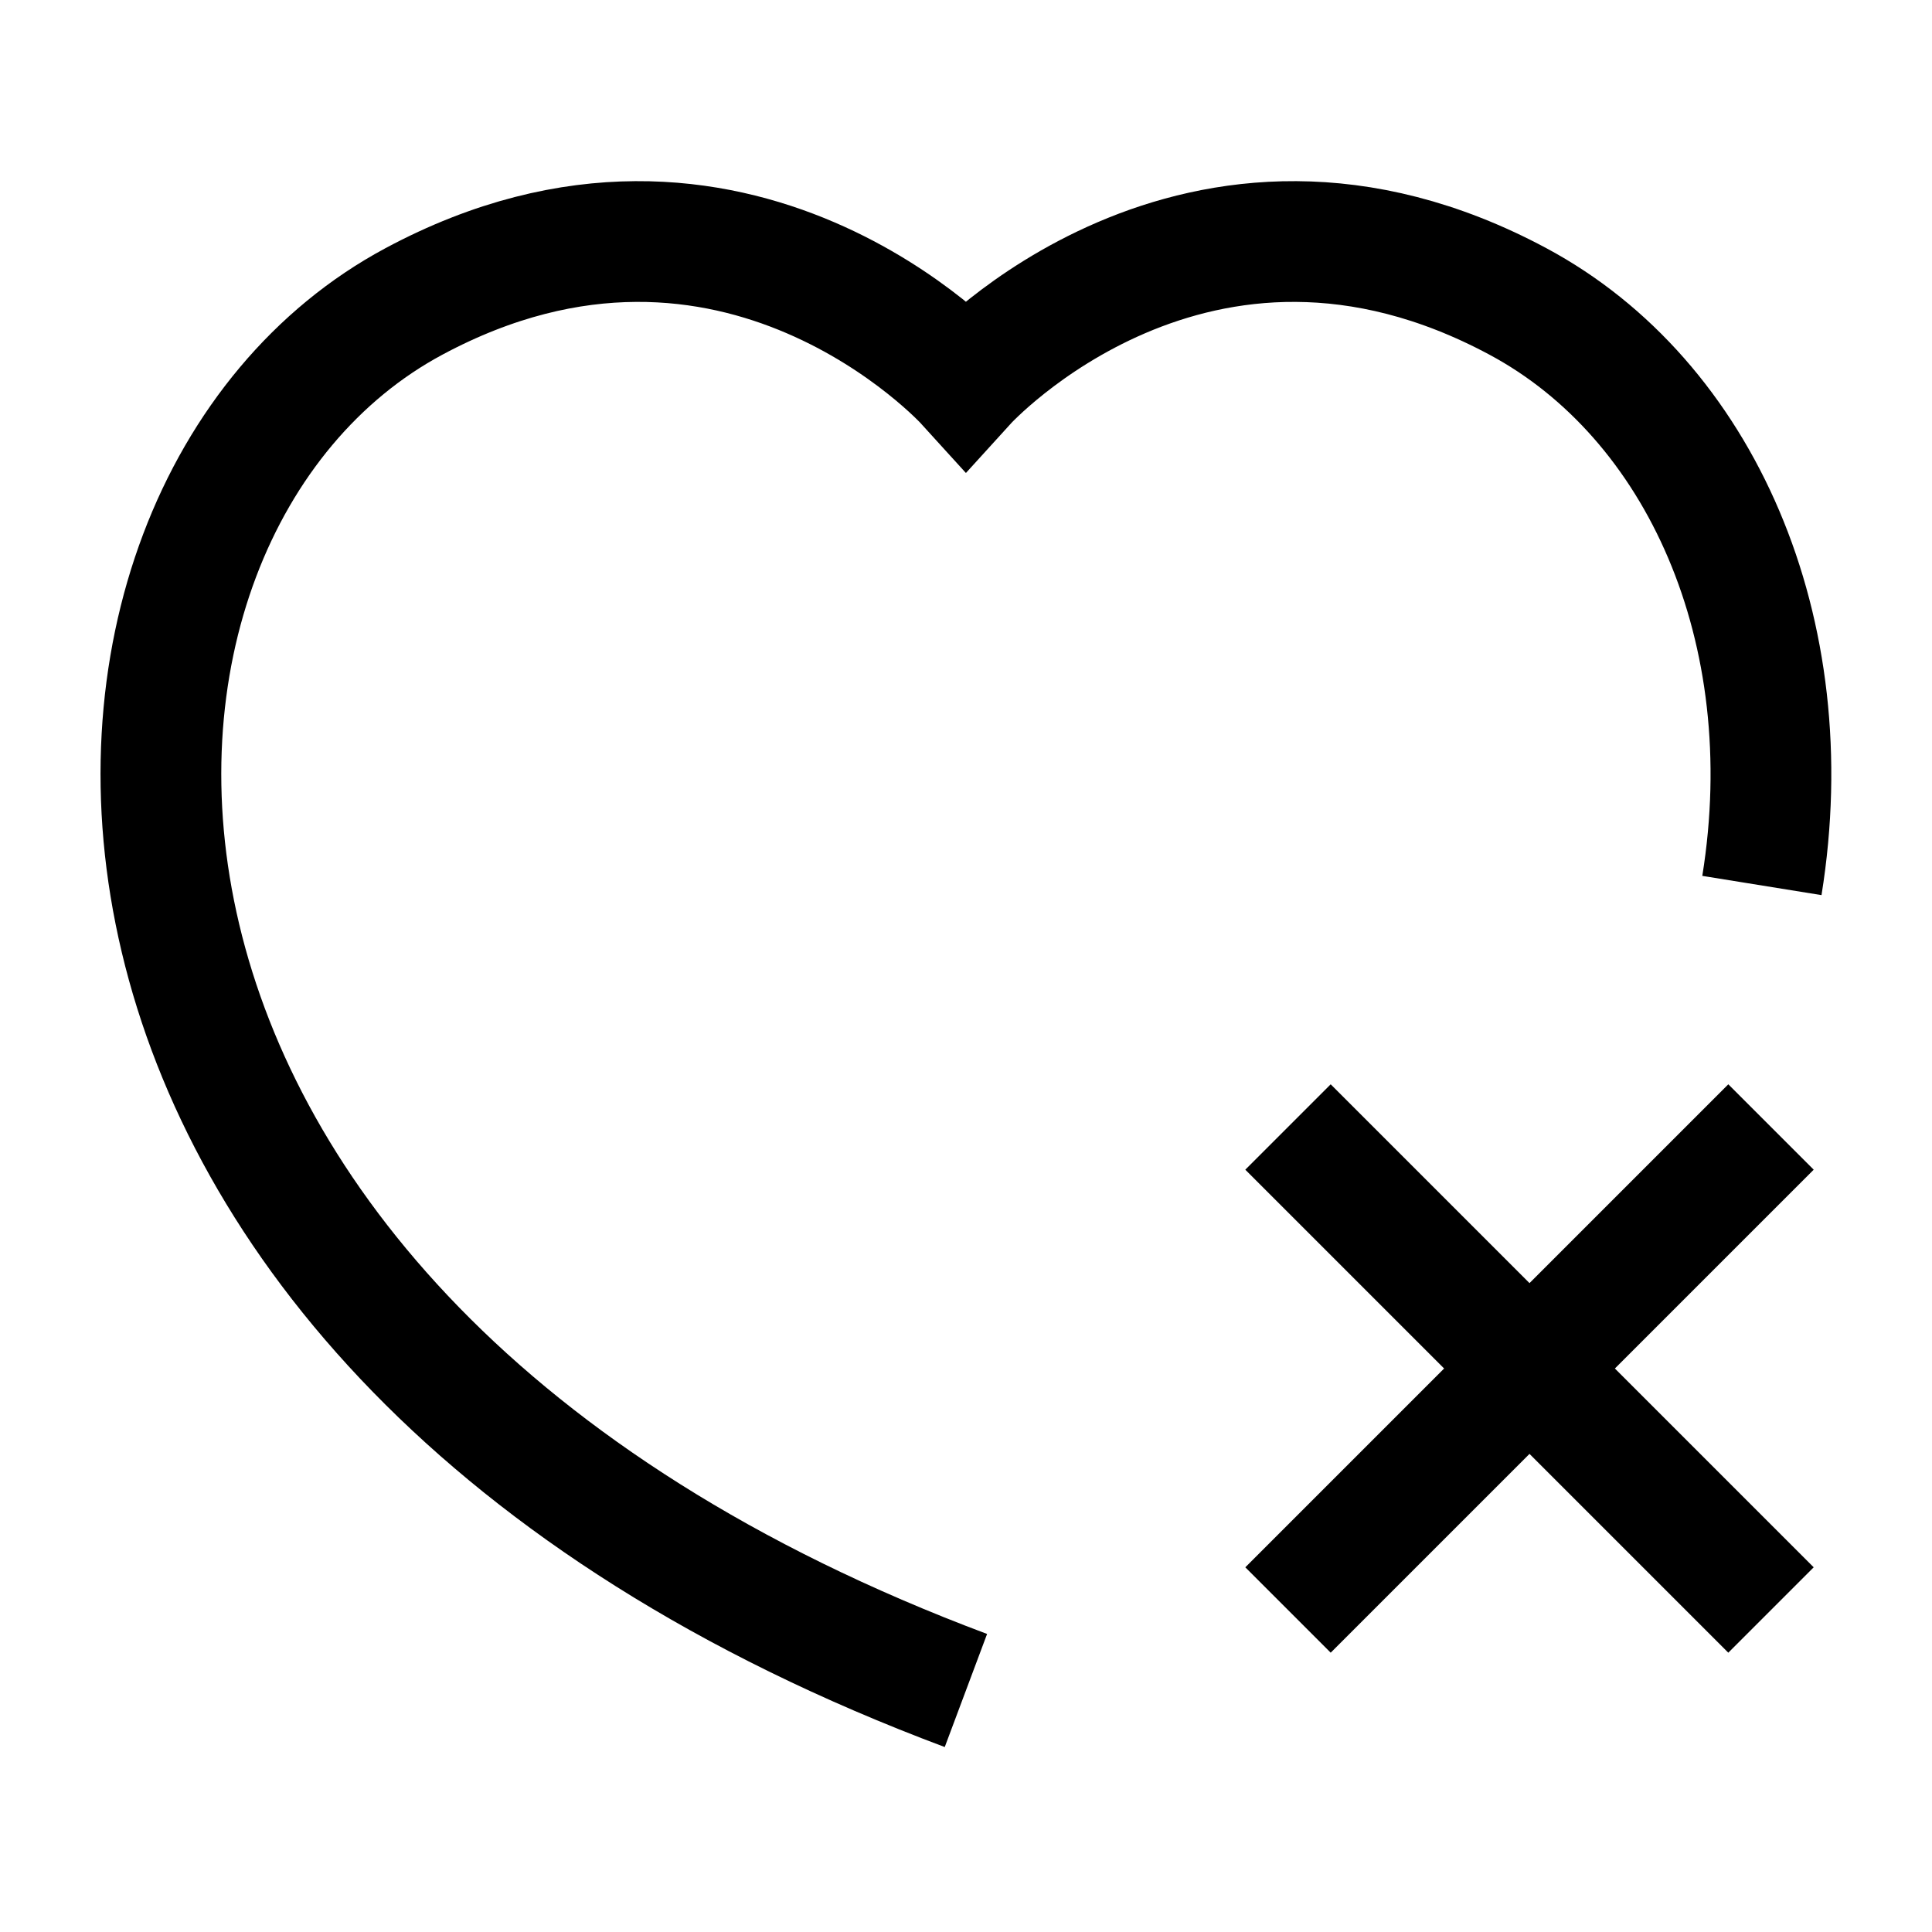 <svg width="24" height="24" viewBox="0 0 24 24" fill="none" xmlns="http://www.w3.org/2000/svg">
    <path d="M11.999 21C-0.041 16.492 0.306 6.338 5.141 3.745C9.133 1.604 11.999 4.76 11.999 4.76C11.999 4.76 14.865 1.604 18.857 3.745C21.12 4.958 22.399 7.828 21.887 11" stroke="currentColor" stroke-width="1.5"/>
    <path d="M16 14L19 17M19 17L22 20M19 17L22 14M19 17L16 20" stroke="currentColor" stroke-width="1.5" stroke-linejoin="round"/>
</svg>
